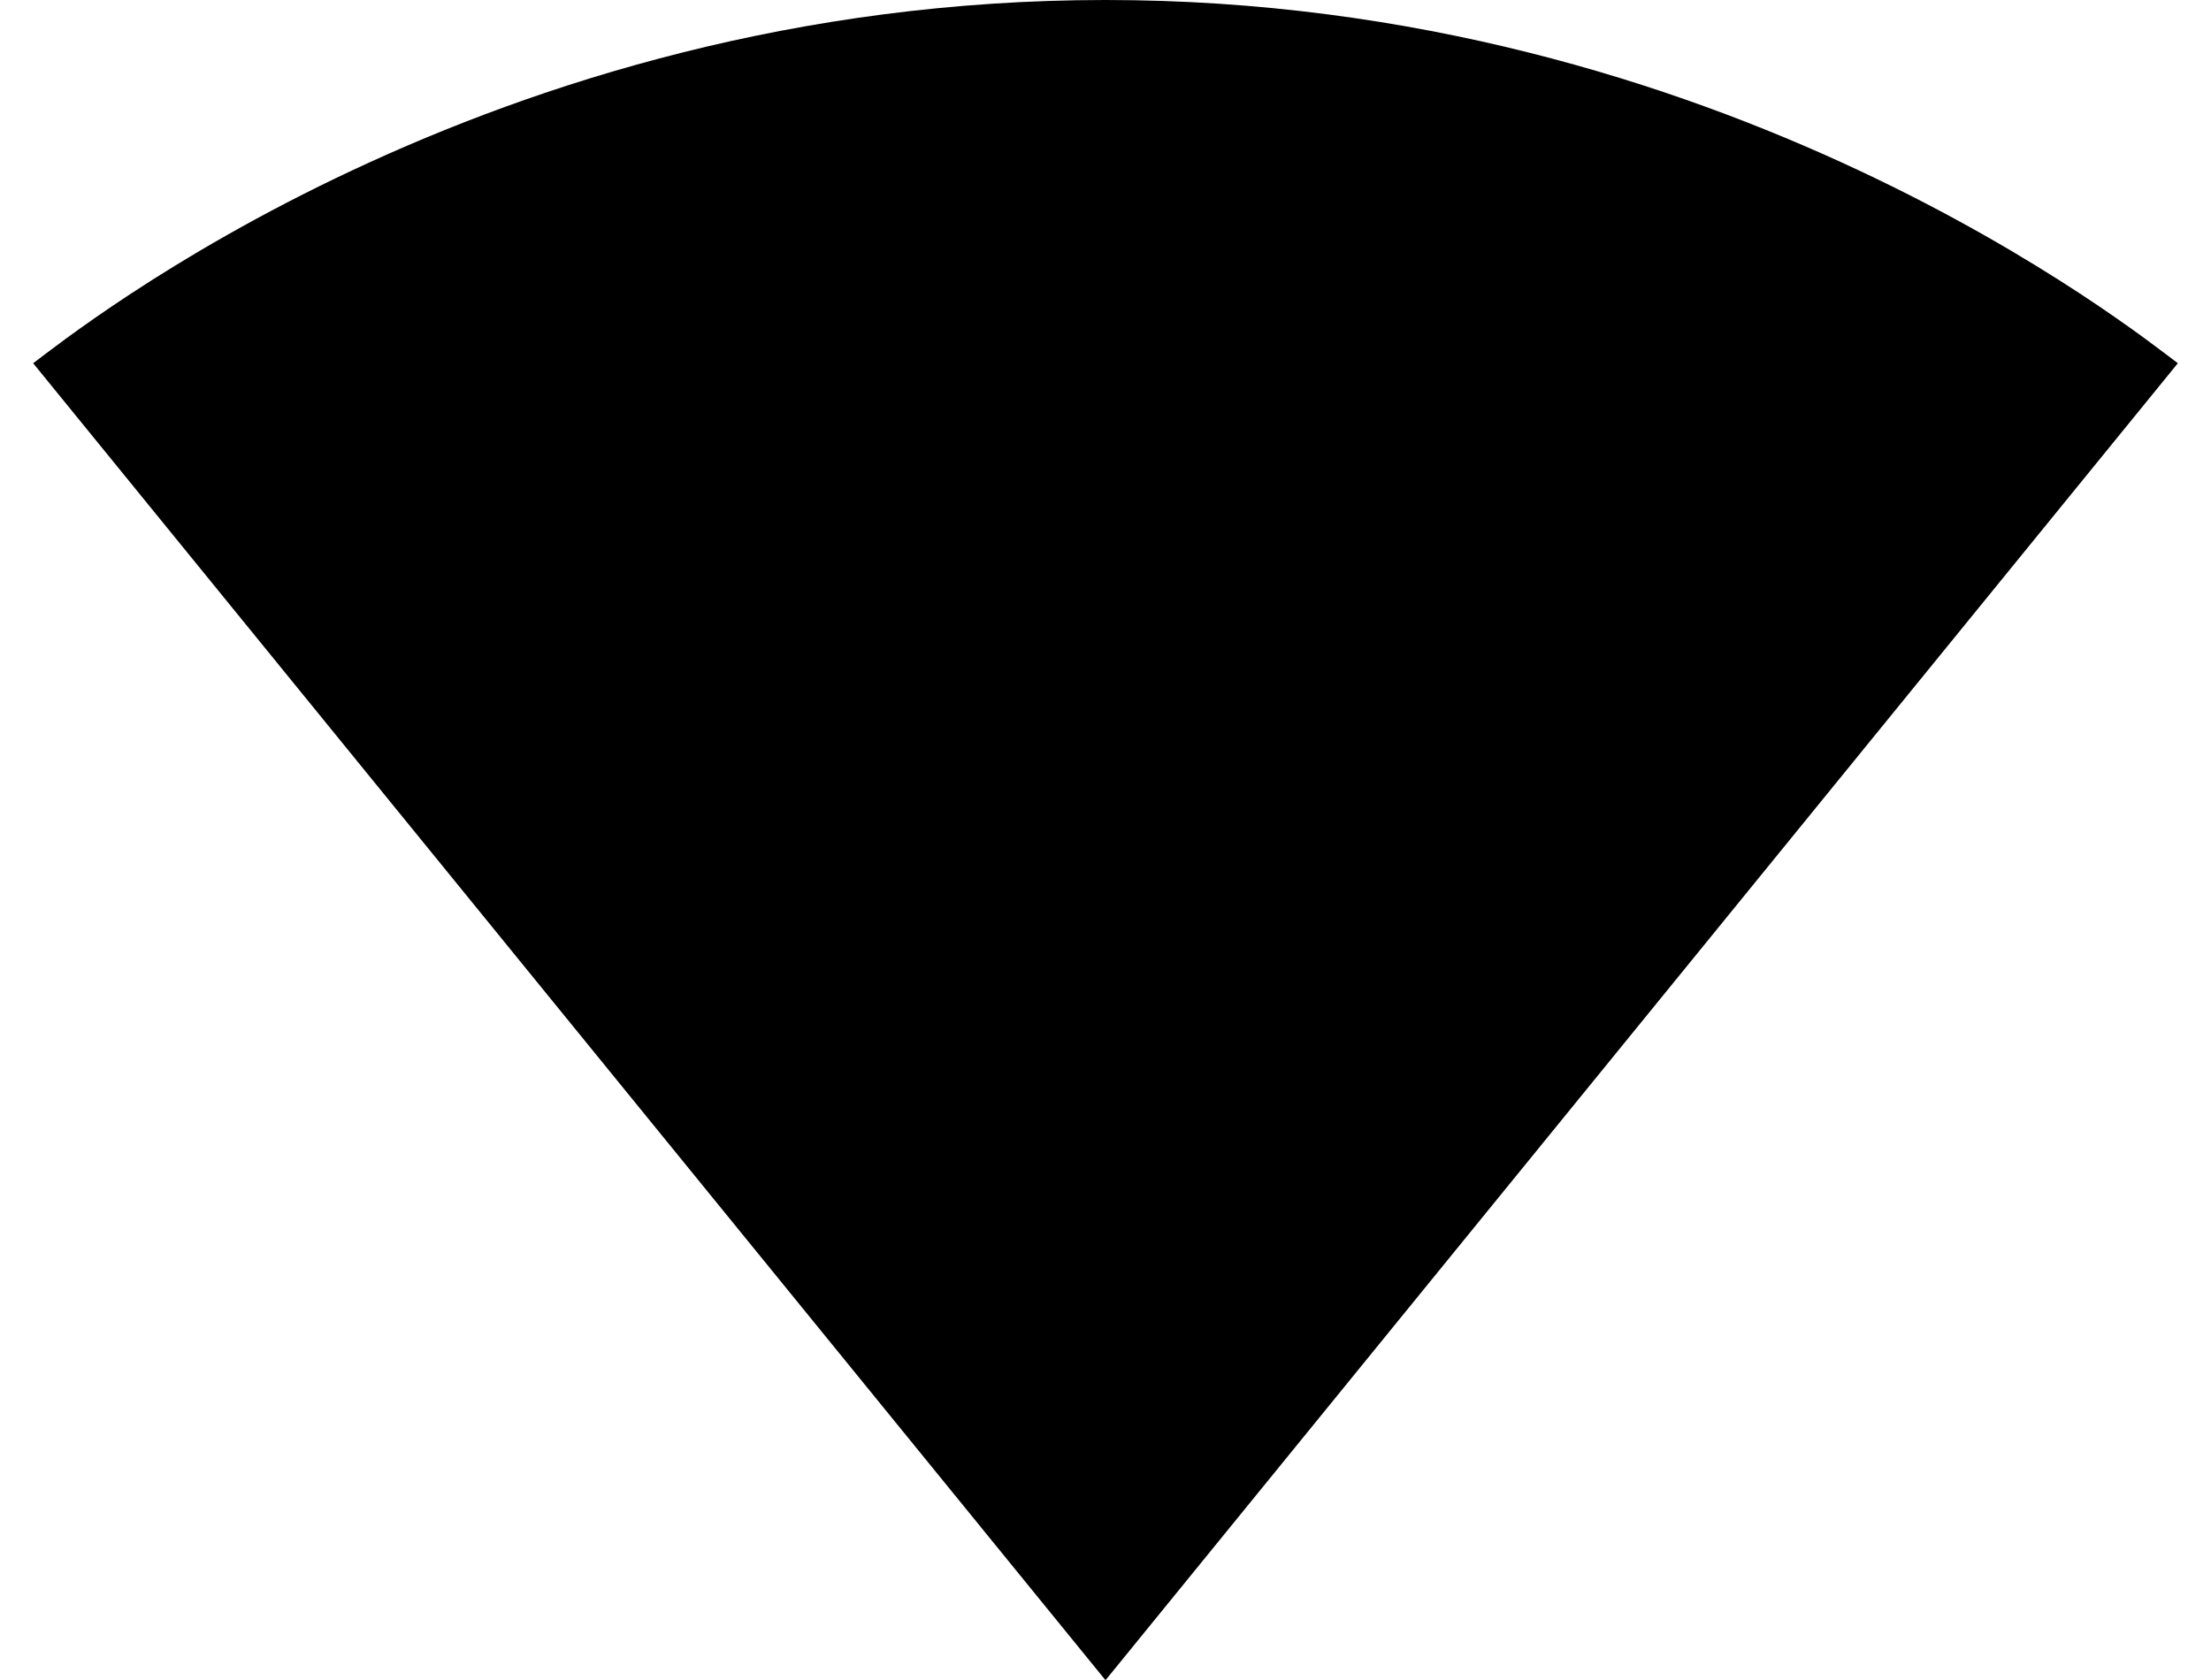 ﻿<?xml version="1.0" encoding="utf-8"?>
<svg version="1.1" xmlns:xlink="http://www.w3.org/1999/xlink" width="25px" height="19px" xmlns="http://www.w3.org/2000/svg">
  <g transform="matrix(1 0 0 1 -295 -67 )">
    <path d="M 12.5 19  L 12.51 18.99  L 24.625 4.108  C 24.156 3.759  19.495 0  12.5 0  C 5.505 0  0.844 3.759  0.375 4.108  L 12.49 18.99  L 12.5 19  Z " fill-rule="nonzero" fill="#000000" stroke="none" transform="matrix(1 0 0 1 295 67 )" />
  </g>
</svg>